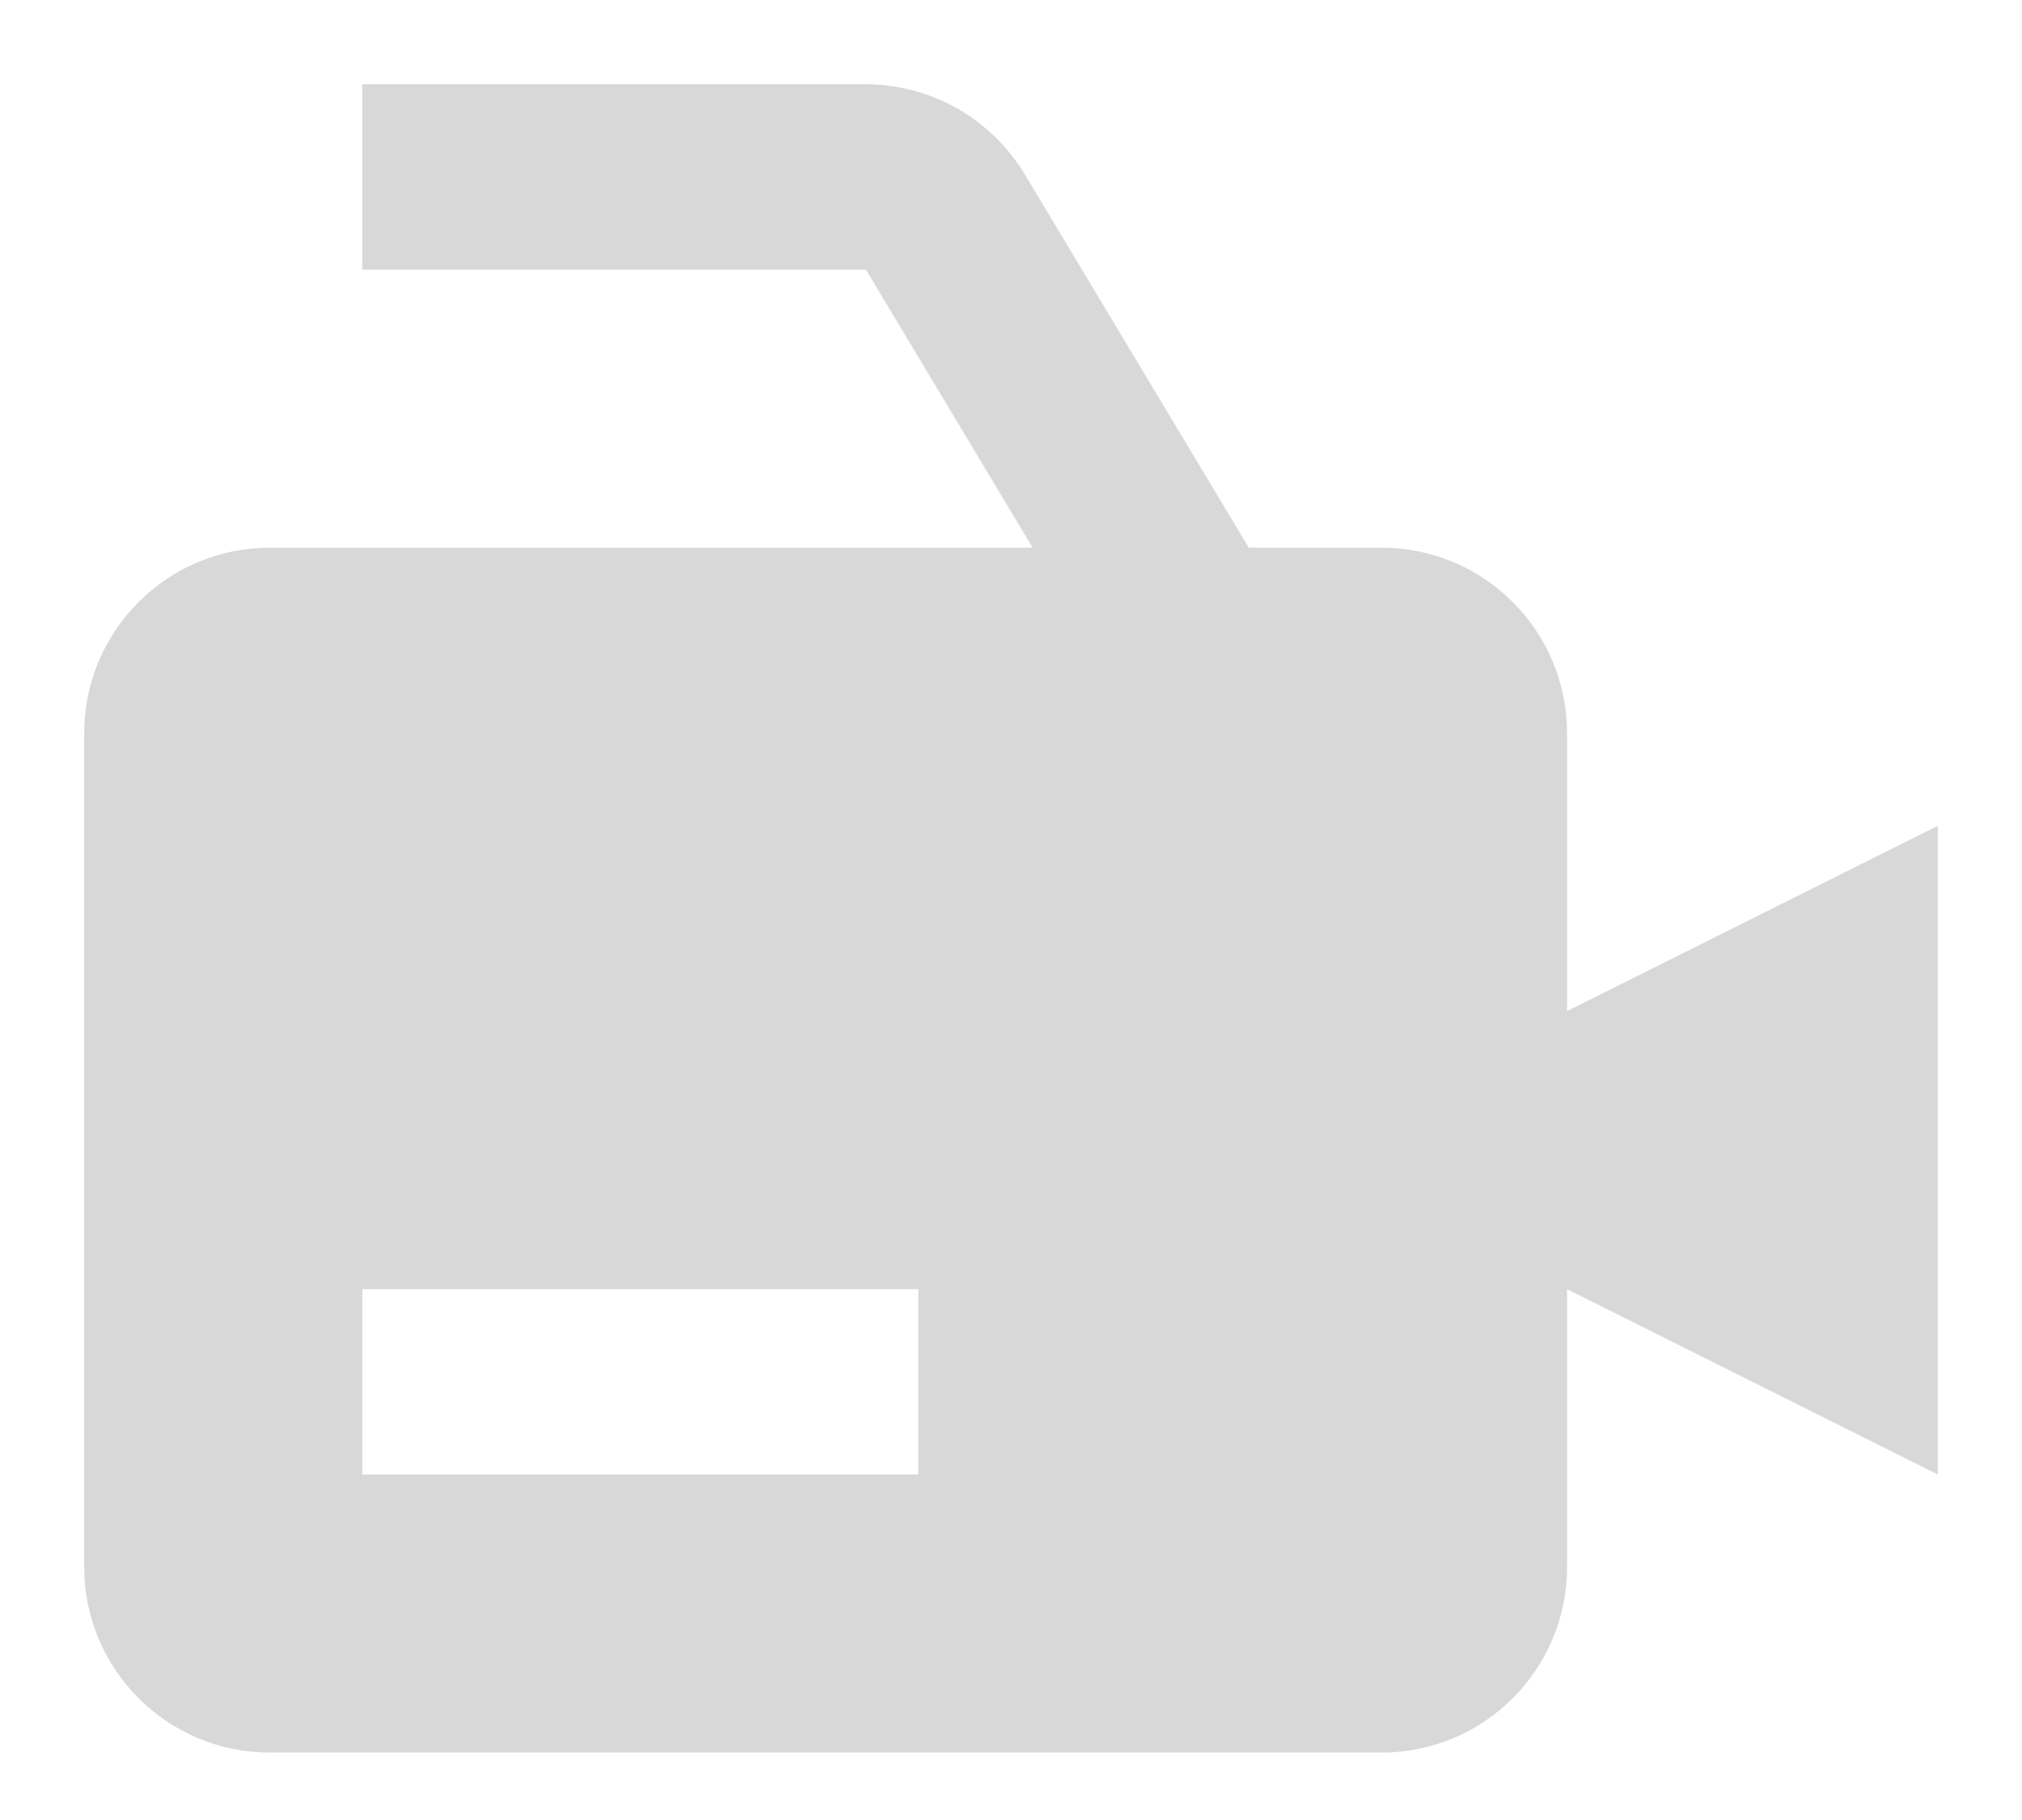 <svg width="20" height="18" viewBox="0 0 20 18" fill="none" xmlns="http://www.w3.org/2000/svg">
<path d="M15.5 7.25C15.5 6.239 14.678 5.417 13.667 5.417H12.352L10.136 1.723C9.972 1.453 9.742 1.228 9.467 1.072C9.192 0.917 8.881 0.834 8.565 0.833H3.583V2.667H8.565L10.214 5.417H2.667C1.656 5.417 0.833 6.239 0.833 7.25V15.5C0.833 16.511 1.656 17.333 2.667 17.333H13.667C14.678 17.333 15.5 16.511 15.5 15.5V12.75L19.167 14.583V8.167L15.5 10V7.25ZM9.083 14.583H3.583V12.75H9.083V14.583Z" fill="#D8D8D8"/>
</svg>
